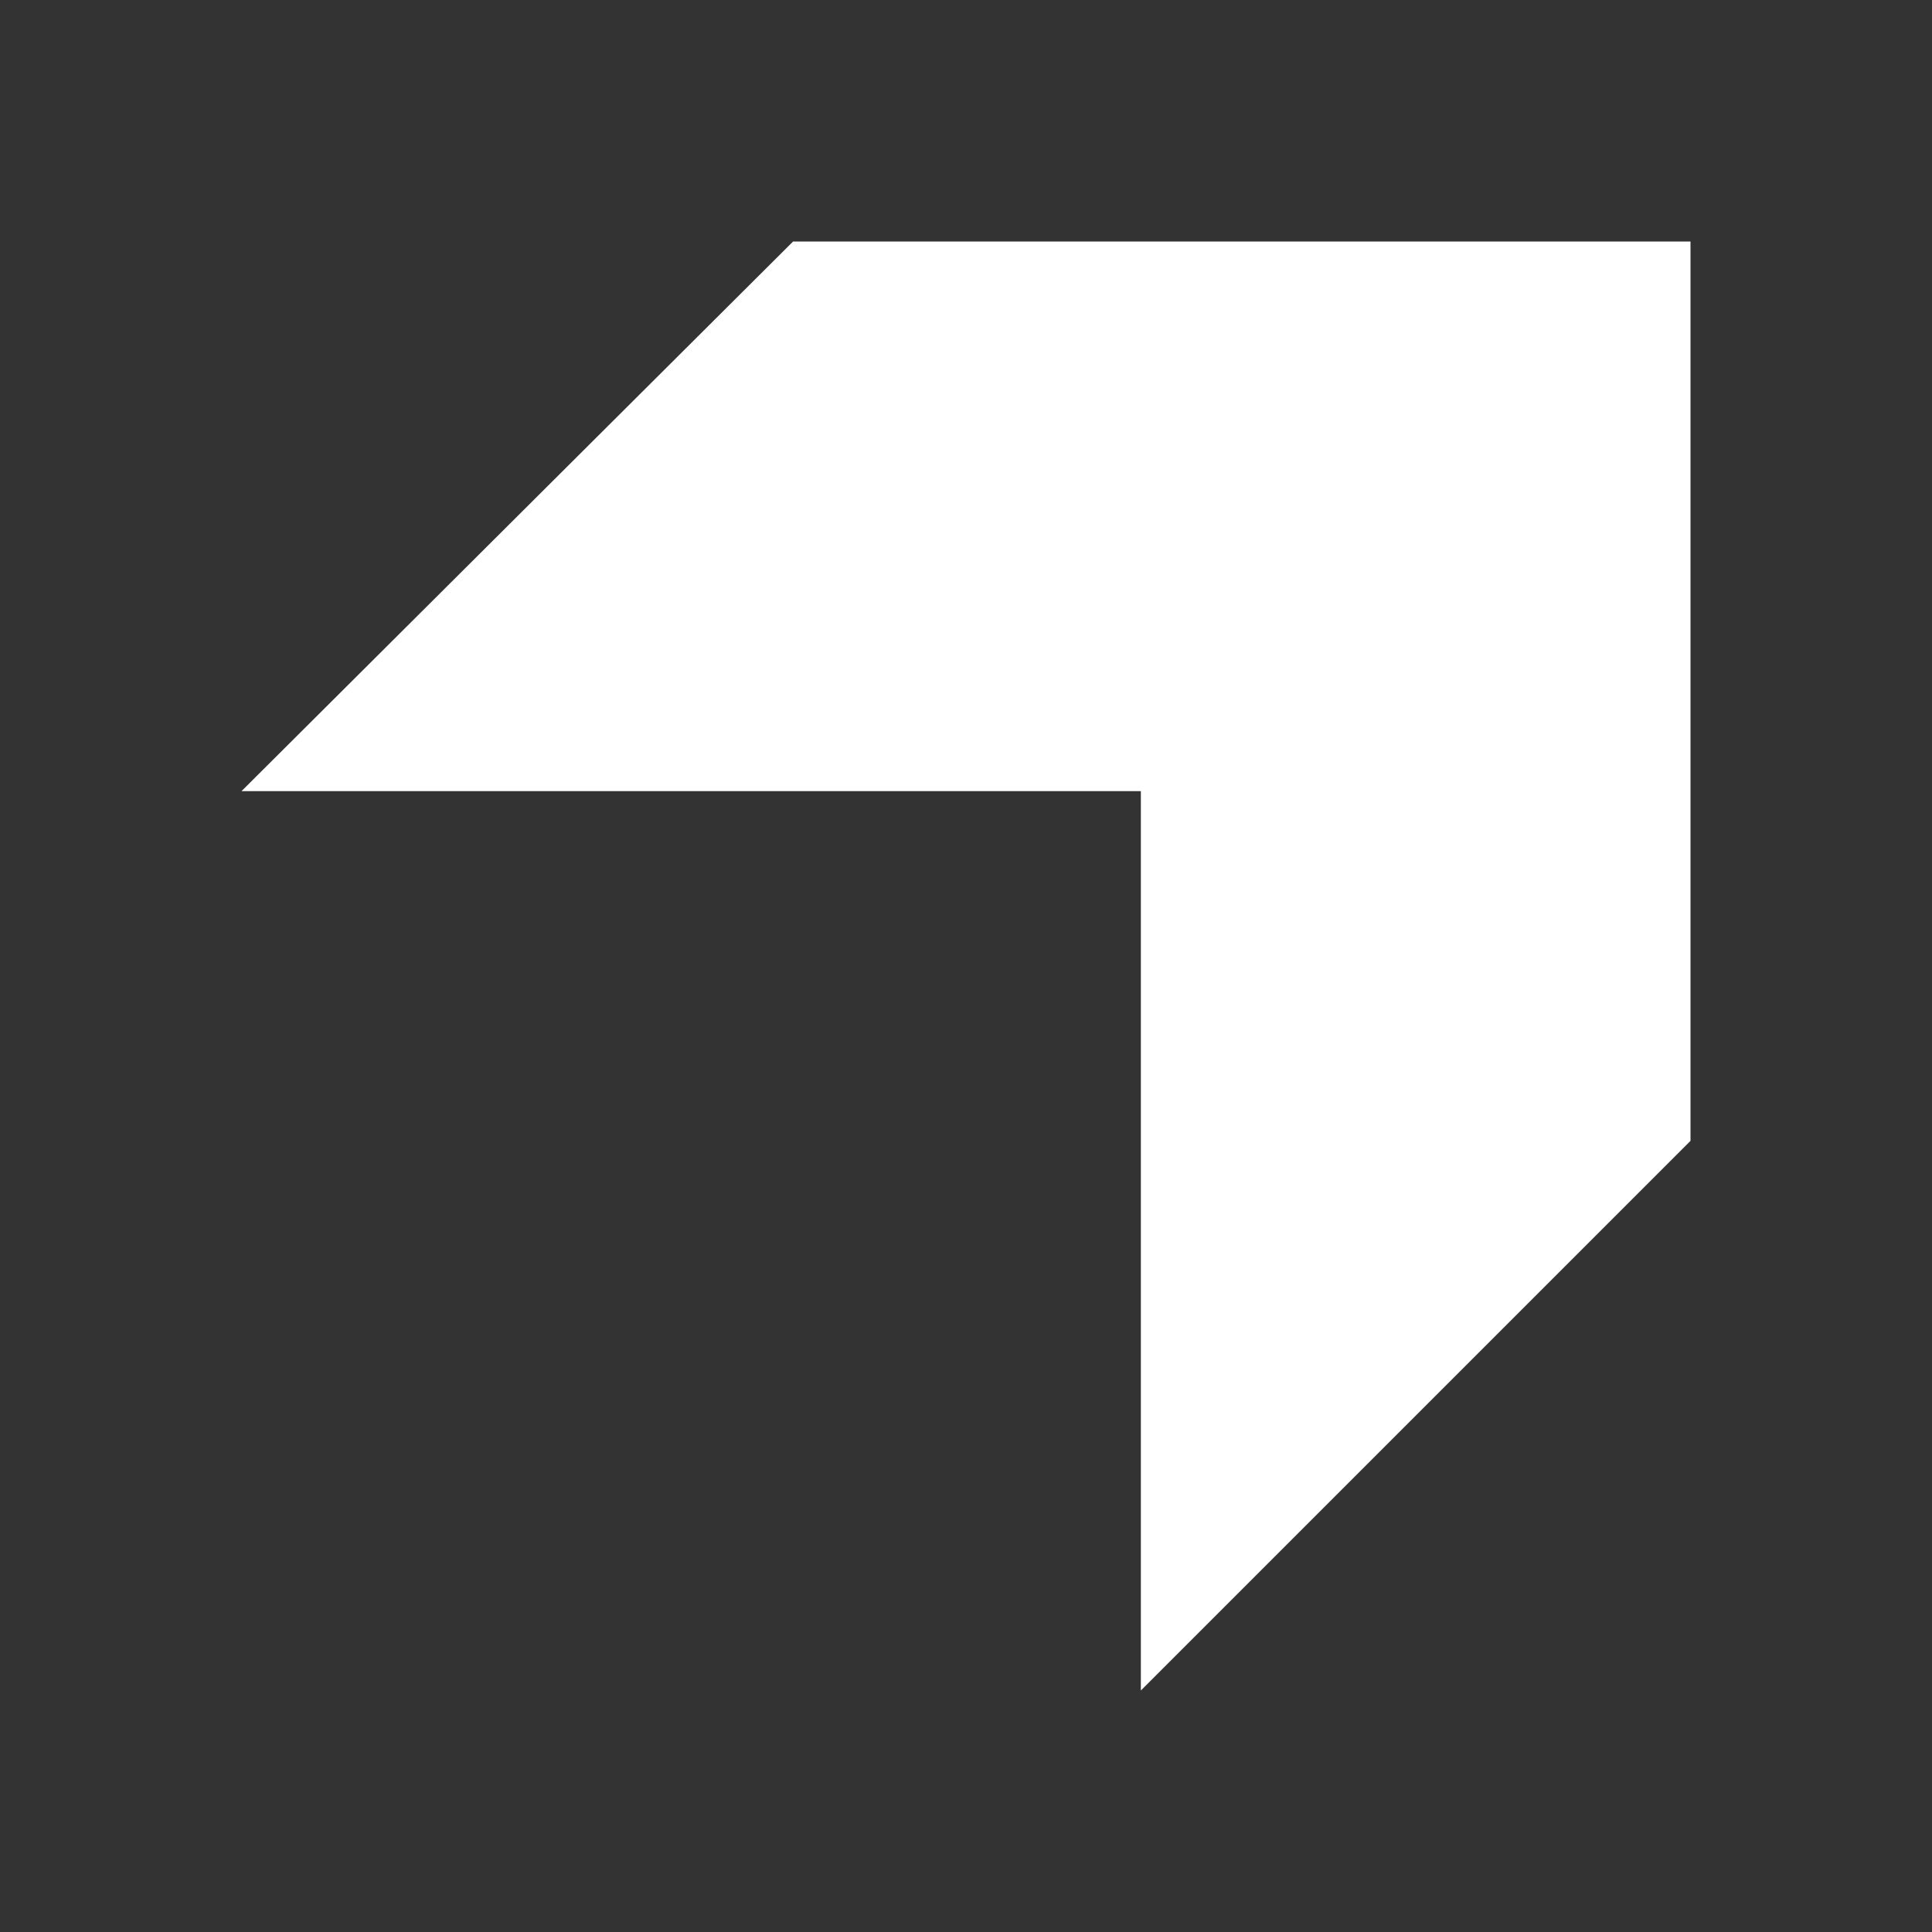 <svg width="24" height="24" viewBox="0 0 24 24" fill="none" xmlns="http://www.w3.org/2000/svg">
<rect x="0" y="0" width="24" height="24" fill="#333333" stroke="none"/>
<path d="M9.852 3L3 9.828H14.172V21L21 14.172V3H9.852Z" fill="white"/>
</svg>
